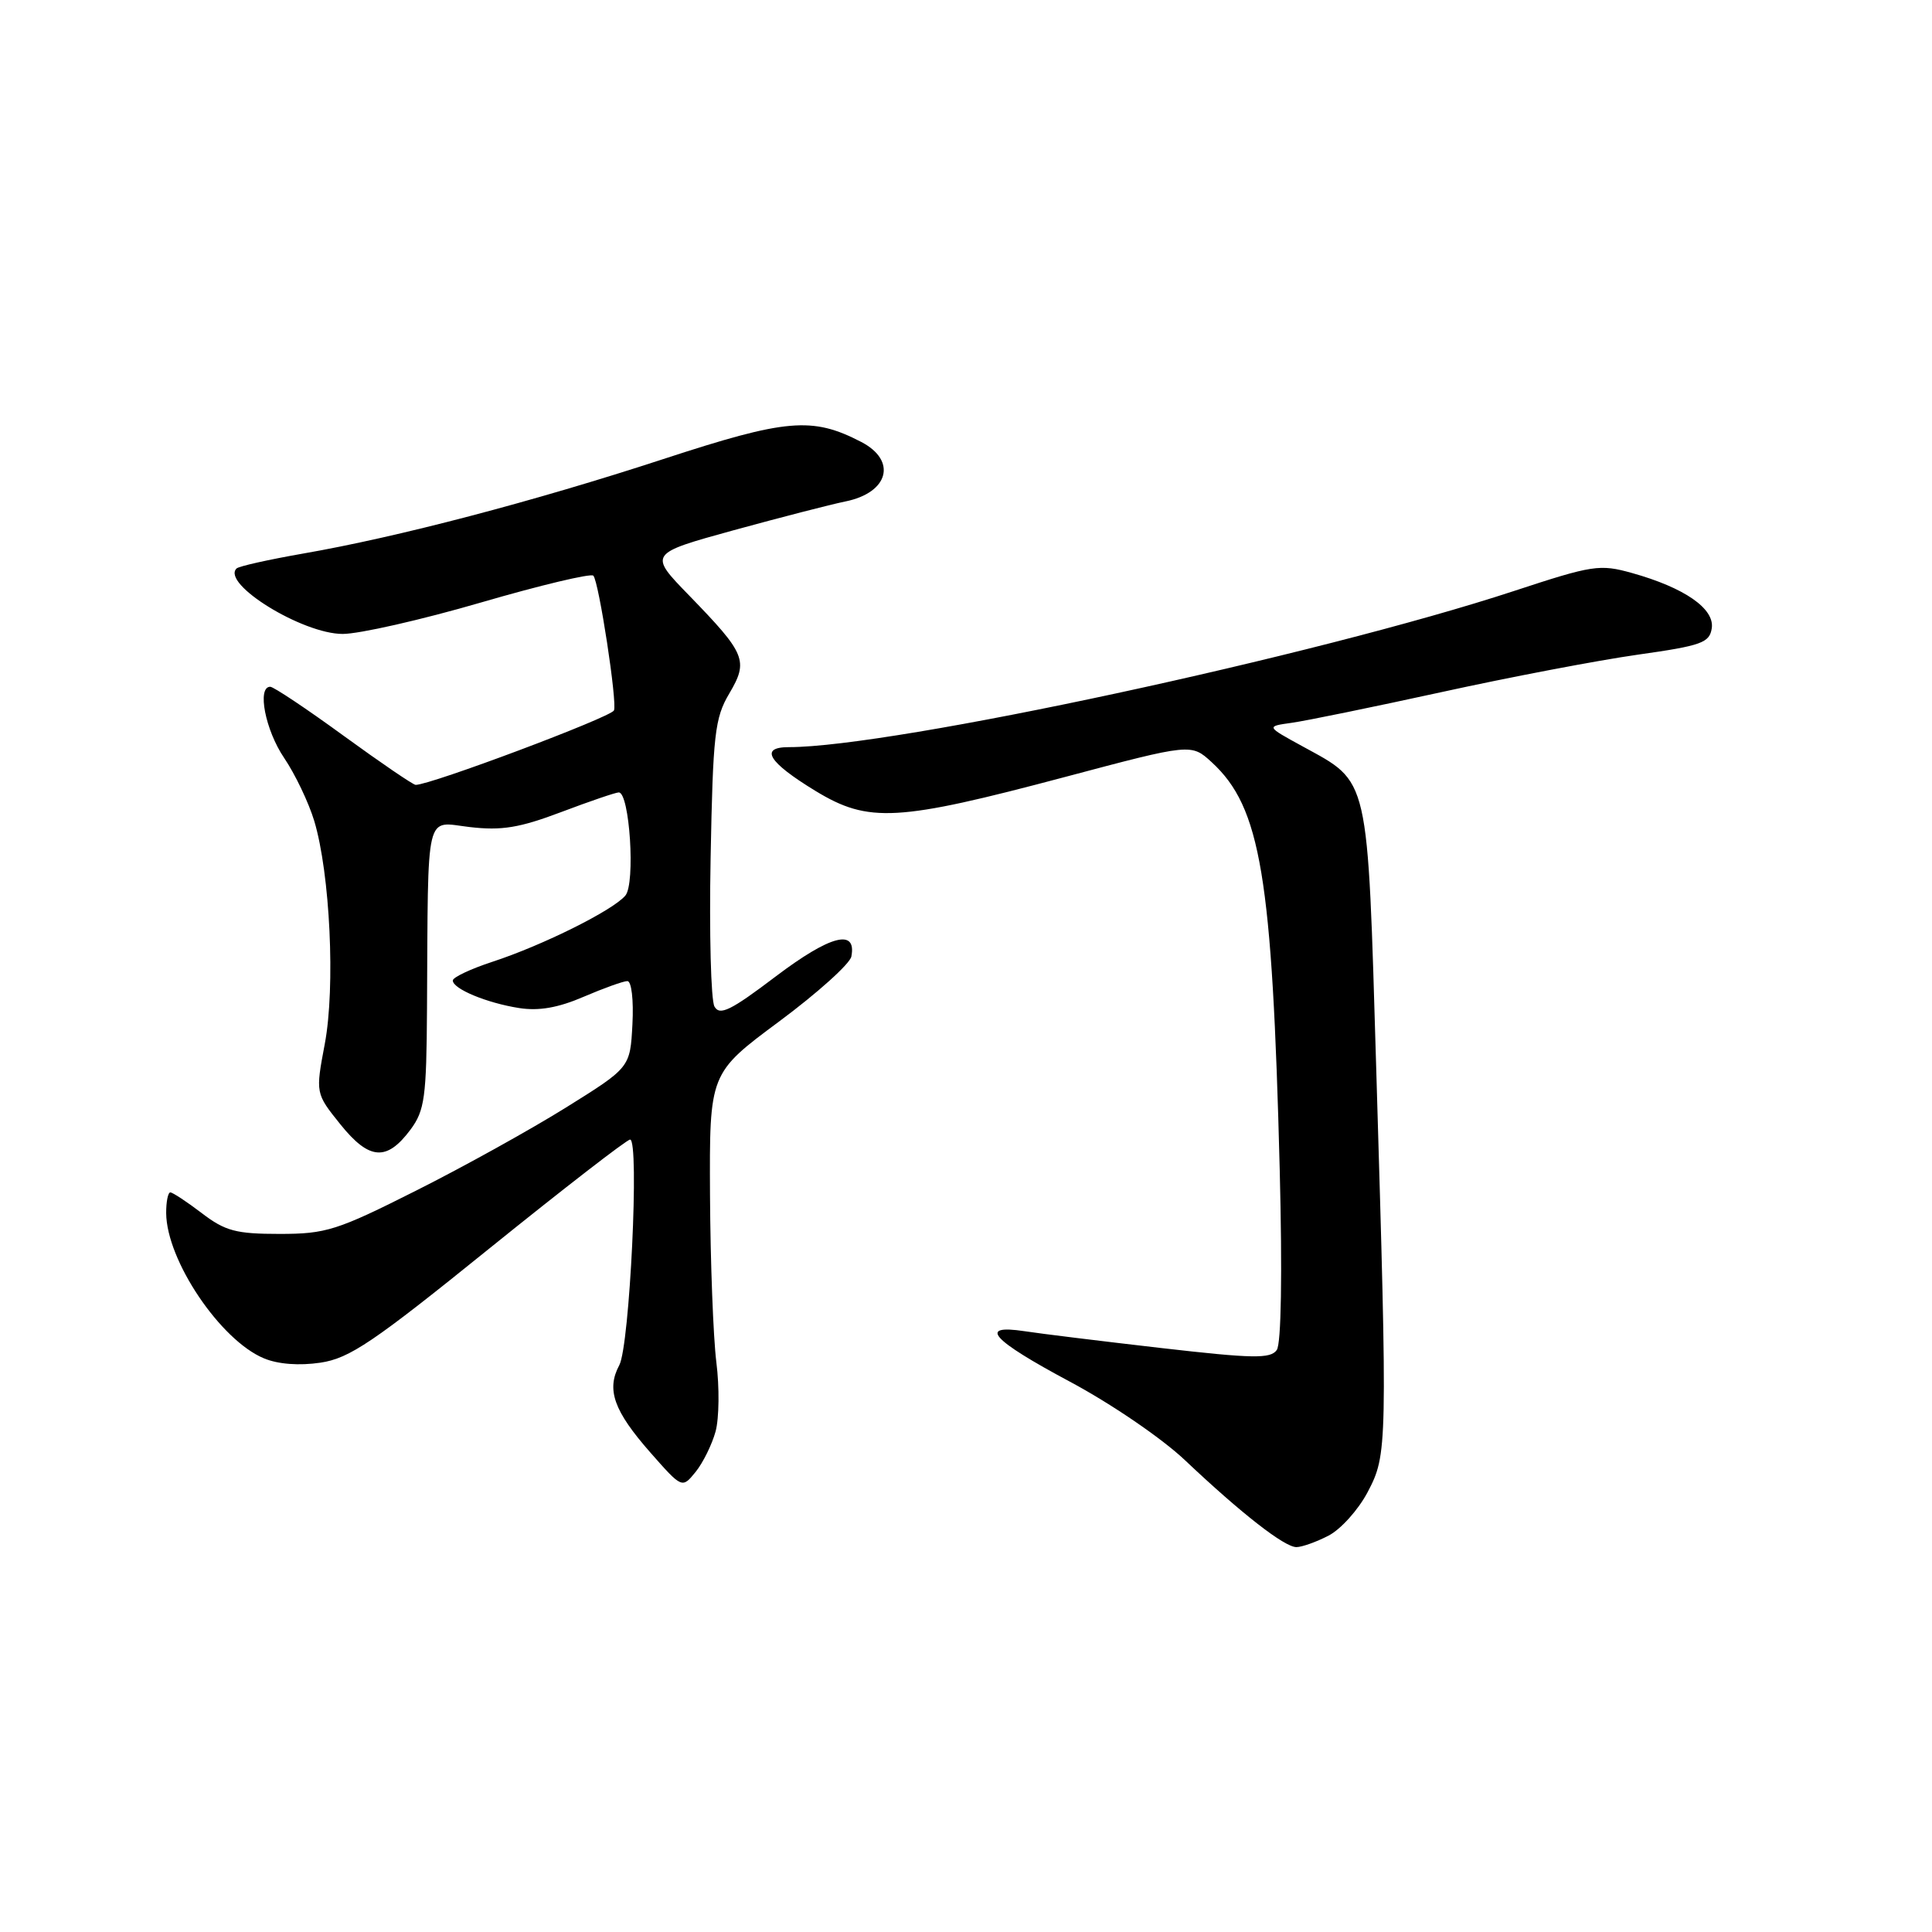 <?xml version="1.0" encoding="UTF-8" standalone="no"?>
<!DOCTYPE svg PUBLIC "-//W3C//DTD SVG 1.1//EN" "http://www.w3.org/Graphics/SVG/1.1/DTD/svg11.dtd" >
<svg xmlns="http://www.w3.org/2000/svg" xmlns:xlink="http://www.w3.org/1999/xlink" version="1.1" viewBox="0 0 256 256">
 <g >
 <path fill="currentColor"
d=" M 176.04 203.48 C 177.66 202.64 179.98 200.06 181.21 197.73 C 183.85 192.71 183.86 191.96 182.36 141.70 C 181.18 102.24 181.54 103.81 172.55 98.87 C 167.76 96.25 167.76 96.25 171.13 95.78 C 172.98 95.53 181.93 93.69 191.00 91.71 C 200.07 89.72 211.78 87.49 217.00 86.75 C 225.50 85.55 226.53 85.17 226.82 83.23 C 227.19 80.64 223.19 77.87 216.26 75.93 C 211.97 74.73 211.07 74.87 200.61 78.31 C 174.53 86.88 118.25 99.00 104.54 99.00 C 100.58 99.00 101.78 100.98 108.07 104.81 C 115.10 109.08 118.86 108.87 141.17 102.94 C 157.84 98.51 157.84 98.51 160.56 101.00 C 167.06 106.98 168.58 116.10 169.57 155.00 C 169.92 168.79 169.77 178.04 169.18 178.88 C 168.36 180.06 166.05 180.02 153.86 178.62 C 145.96 177.71 137.81 176.71 135.75 176.39 C 129.51 175.45 131.40 177.54 141.75 183.07 C 147.20 185.98 153.92 190.56 157.00 193.47 C 164.49 200.55 170.19 205.00 171.78 205.00 C 172.50 205.00 174.42 204.32 176.04 203.48 Z  M 94.82 189.67 C 95.29 187.93 95.34 183.80 94.92 180.50 C 94.51 177.20 94.13 167.24 94.08 158.36 C 94.00 142.21 94.00 142.21 103.24 135.35 C 108.32 131.58 112.63 127.70 112.81 126.74 C 113.53 123.00 110.01 123.93 102.82 129.36 C 96.82 133.91 95.37 134.62 94.67 133.37 C 94.20 132.53 93.97 123.66 94.16 113.67 C 94.47 97.30 94.71 95.14 96.63 91.90 C 99.20 87.55 98.83 86.65 91.34 78.93 C 85.93 73.37 85.93 73.37 97.21 70.26 C 103.42 68.56 110.08 66.84 112.00 66.45 C 117.76 65.29 118.90 61.03 114.10 58.55 C 107.61 55.19 104.21 55.49 87.89 60.83 C 70.74 66.44 52.67 71.18 40.16 73.35 C 35.60 74.15 31.63 75.03 31.34 75.33 C 29.31 77.36 40.08 84.00 45.41 84.00 C 47.61 84.00 55.85 82.13 63.71 79.84 C 71.57 77.55 78.28 75.95 78.62 76.28 C 79.35 77.02 81.83 93.23 81.35 94.14 C 80.86 95.07 57.07 104.00 55.08 104.00 C 54.74 104.00 50.45 101.07 45.54 97.50 C 40.63 93.92 36.25 91.00 35.81 91.00 C 34.03 91.00 35.16 96.76 37.65 100.43 C 39.10 102.57 40.90 106.33 41.64 108.78 C 43.74 115.78 44.45 130.79 43.04 138.30 C 41.80 144.87 41.80 144.87 45.10 148.98 C 48.93 153.74 51.25 153.91 54.40 149.67 C 56.27 147.15 56.51 145.41 56.58 133.67 C 56.74 106.84 56.26 108.90 62.25 109.59 C 66.48 110.08 68.84 109.69 74.37 107.60 C 78.15 106.17 81.58 105.00 81.99 105.00 C 83.43 105.00 84.21 117.05 82.87 118.66 C 81.25 120.61 71.94 125.25 65.25 127.44 C 62.36 128.39 60.00 129.50 60.00 129.92 C 60.00 131.03 64.50 132.90 68.78 133.57 C 71.38 133.98 73.95 133.54 77.33 132.08 C 79.99 130.94 82.60 130.00 83.13 130.00 C 83.68 130.00 83.97 132.50 83.80 135.72 C 83.50 141.45 83.50 141.45 75.00 146.75 C 70.33 149.66 61.38 154.63 55.12 157.77 C 44.66 163.04 43.20 163.50 37.04 163.50 C 31.28 163.50 29.84 163.12 26.74 160.75 C 24.76 159.24 22.88 158.00 22.57 158.00 C 22.26 158.00 22.01 159.24 22.02 160.75 C 22.07 167.01 29.21 177.60 34.98 179.99 C 36.85 180.77 39.65 180.98 42.47 180.56 C 46.33 179.98 49.45 177.87 64.83 165.44 C 74.67 157.50 83.06 151.00 83.49 151.00 C 84.75 151.00 83.44 178.31 82.06 180.89 C 80.32 184.13 81.33 186.95 86.17 192.46 C 90.38 197.24 90.38 197.24 92.17 195.04 C 93.15 193.83 94.34 191.41 94.82 189.67 Z "/>
</g>
</svg>